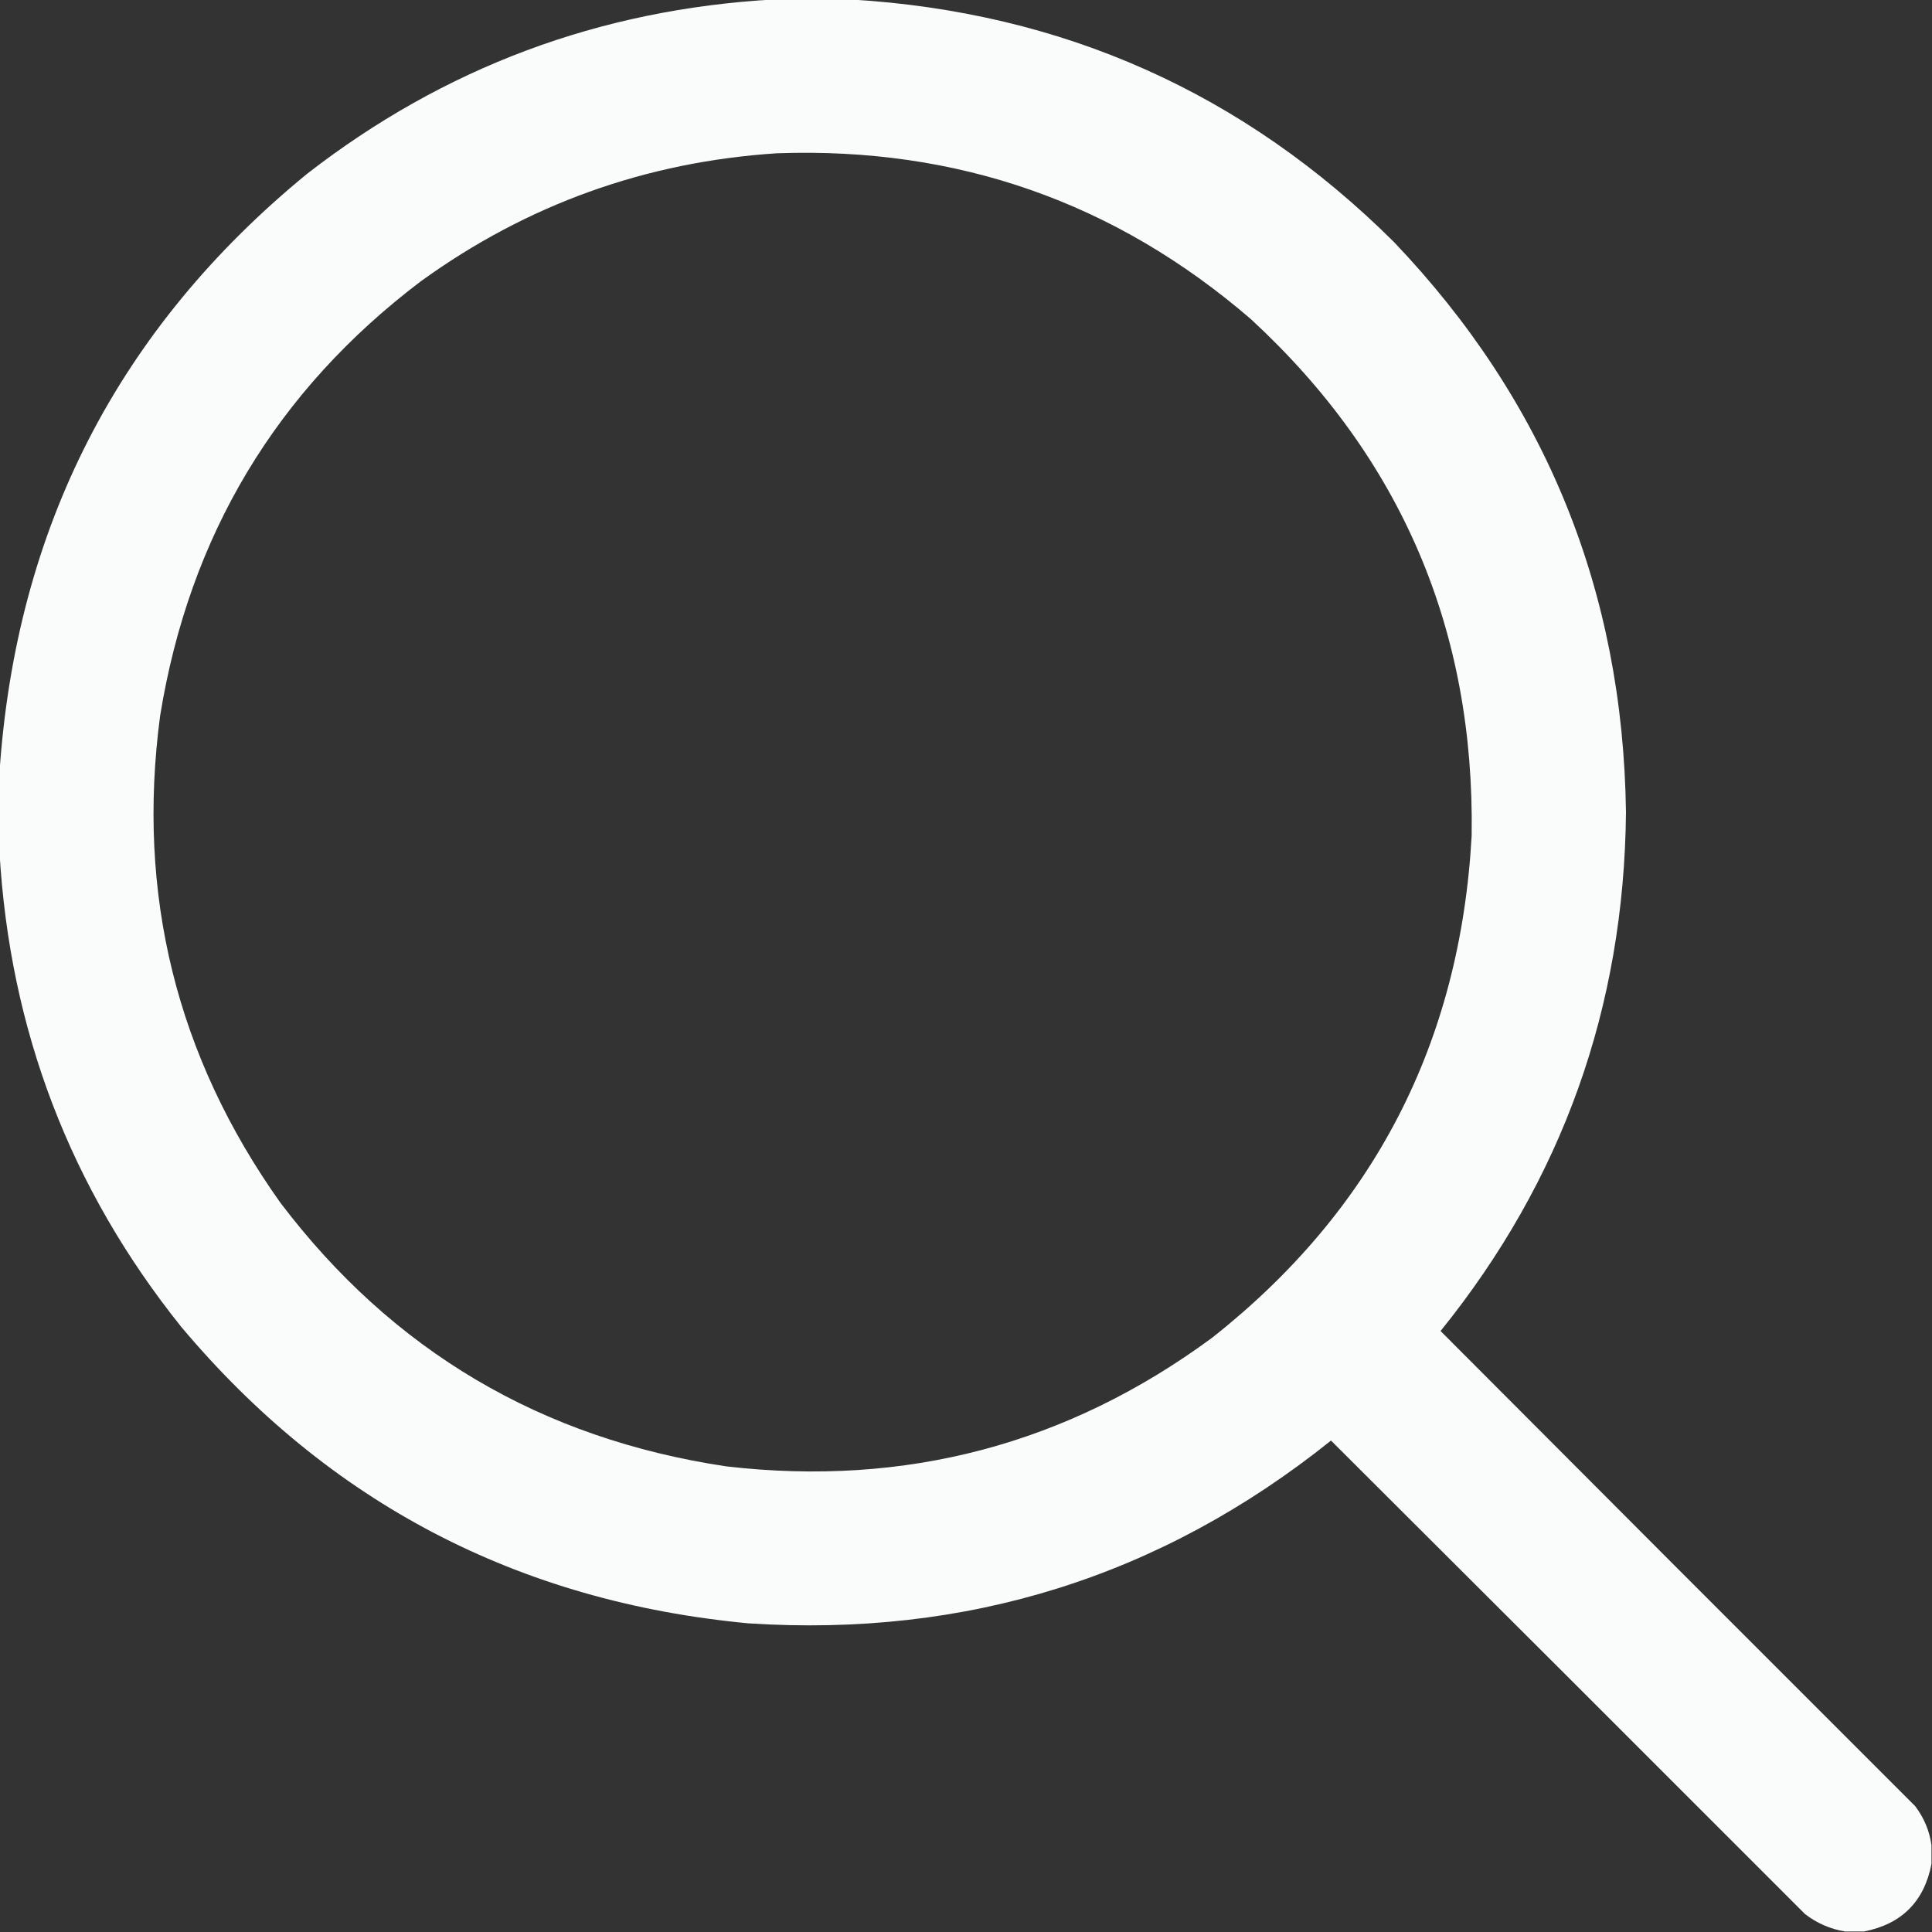 <?xml version="1.0" encoding="UTF-8"?>
<!DOCTYPE svg PUBLIC "-//W3C//DTD SVG 1.1//EN" "http://www.w3.org/Graphics/SVG/1.1/DTD/svg11.dtd">
<svg xmlns="http://www.w3.org/2000/svg" version="1.1" width="1834px" height="1834px" style="shape-rendering:geometricPrecision; text-rendering:geometricPrecision; image-rendering:optimizeQuality; fill-rule:evenodd; clip-rule:evenodd" xmlns:xlink="http://www.w3.org/1999/xlink">
<rect width="100%" height="100%" fill="#333333" stroke="none"/>
<g><path style="opacity:0.994" fill="#fbfdfd" d="M 734.5,-0.5 C 758.833,-0.5 783.167,-0.5 807.5,-0.5C 1008.82,11.434 1180.65,88.1 1323,229.5C 1467.16,380.436 1540.66,560.936 1543.5,771C 1541.76,956.154 1483.1,1120.32 1367.5,1263.5C 1517.49,1413.99 1667.65,1564.32 1818,1714.5C 1826.41,1725.57 1831.57,1737.9 1833.5,1751.5C 1833.5,1757.5 1833.5,1763.5 1833.5,1769.5C 1826.5,1805.17 1805.17,1826.5 1769.5,1833.5C 1763.5,1833.5 1757.5,1833.5 1751.5,1833.5C 1737.51,1831.22 1724.84,1825.72 1713.5,1817C 1563.65,1666.99 1413.65,1517.15 1263.5,1367.5C 1102.21,1496.64 917.874,1554.48 710.5,1541C 491.84,1520.43 312.34,1426.6 172,1259.5C 66.632,1127.95 9.132,977.621 -0.5,808.5C -0.5,783.5 -0.5,758.5 -0.5,733.5C 15.077,501.161 112.411,311.661 291.5,165C 421.592,64.01 569.258,8.843 734.5,-0.5 Z M 737.5,145.5 C 908.689,139.387 1058.69,191.887 1187.5,303C 1330.23,434.707 1400.07,598.207 1397,793.5C 1386.11,990.134 1303.94,1148.97 1150.5,1270C 1013.28,1371.06 859.611,1411.73 689.5,1392C 513.728,1365.74 372.562,1282.24 266,1141.5C 167.495,1002.81 129.495,848.809 152,679.5C 179.724,508.459 262.224,370.959 399.5,267C 500.303,194.116 612.97,153.616 737.5,145.5 Z"/></g>
</svg>
